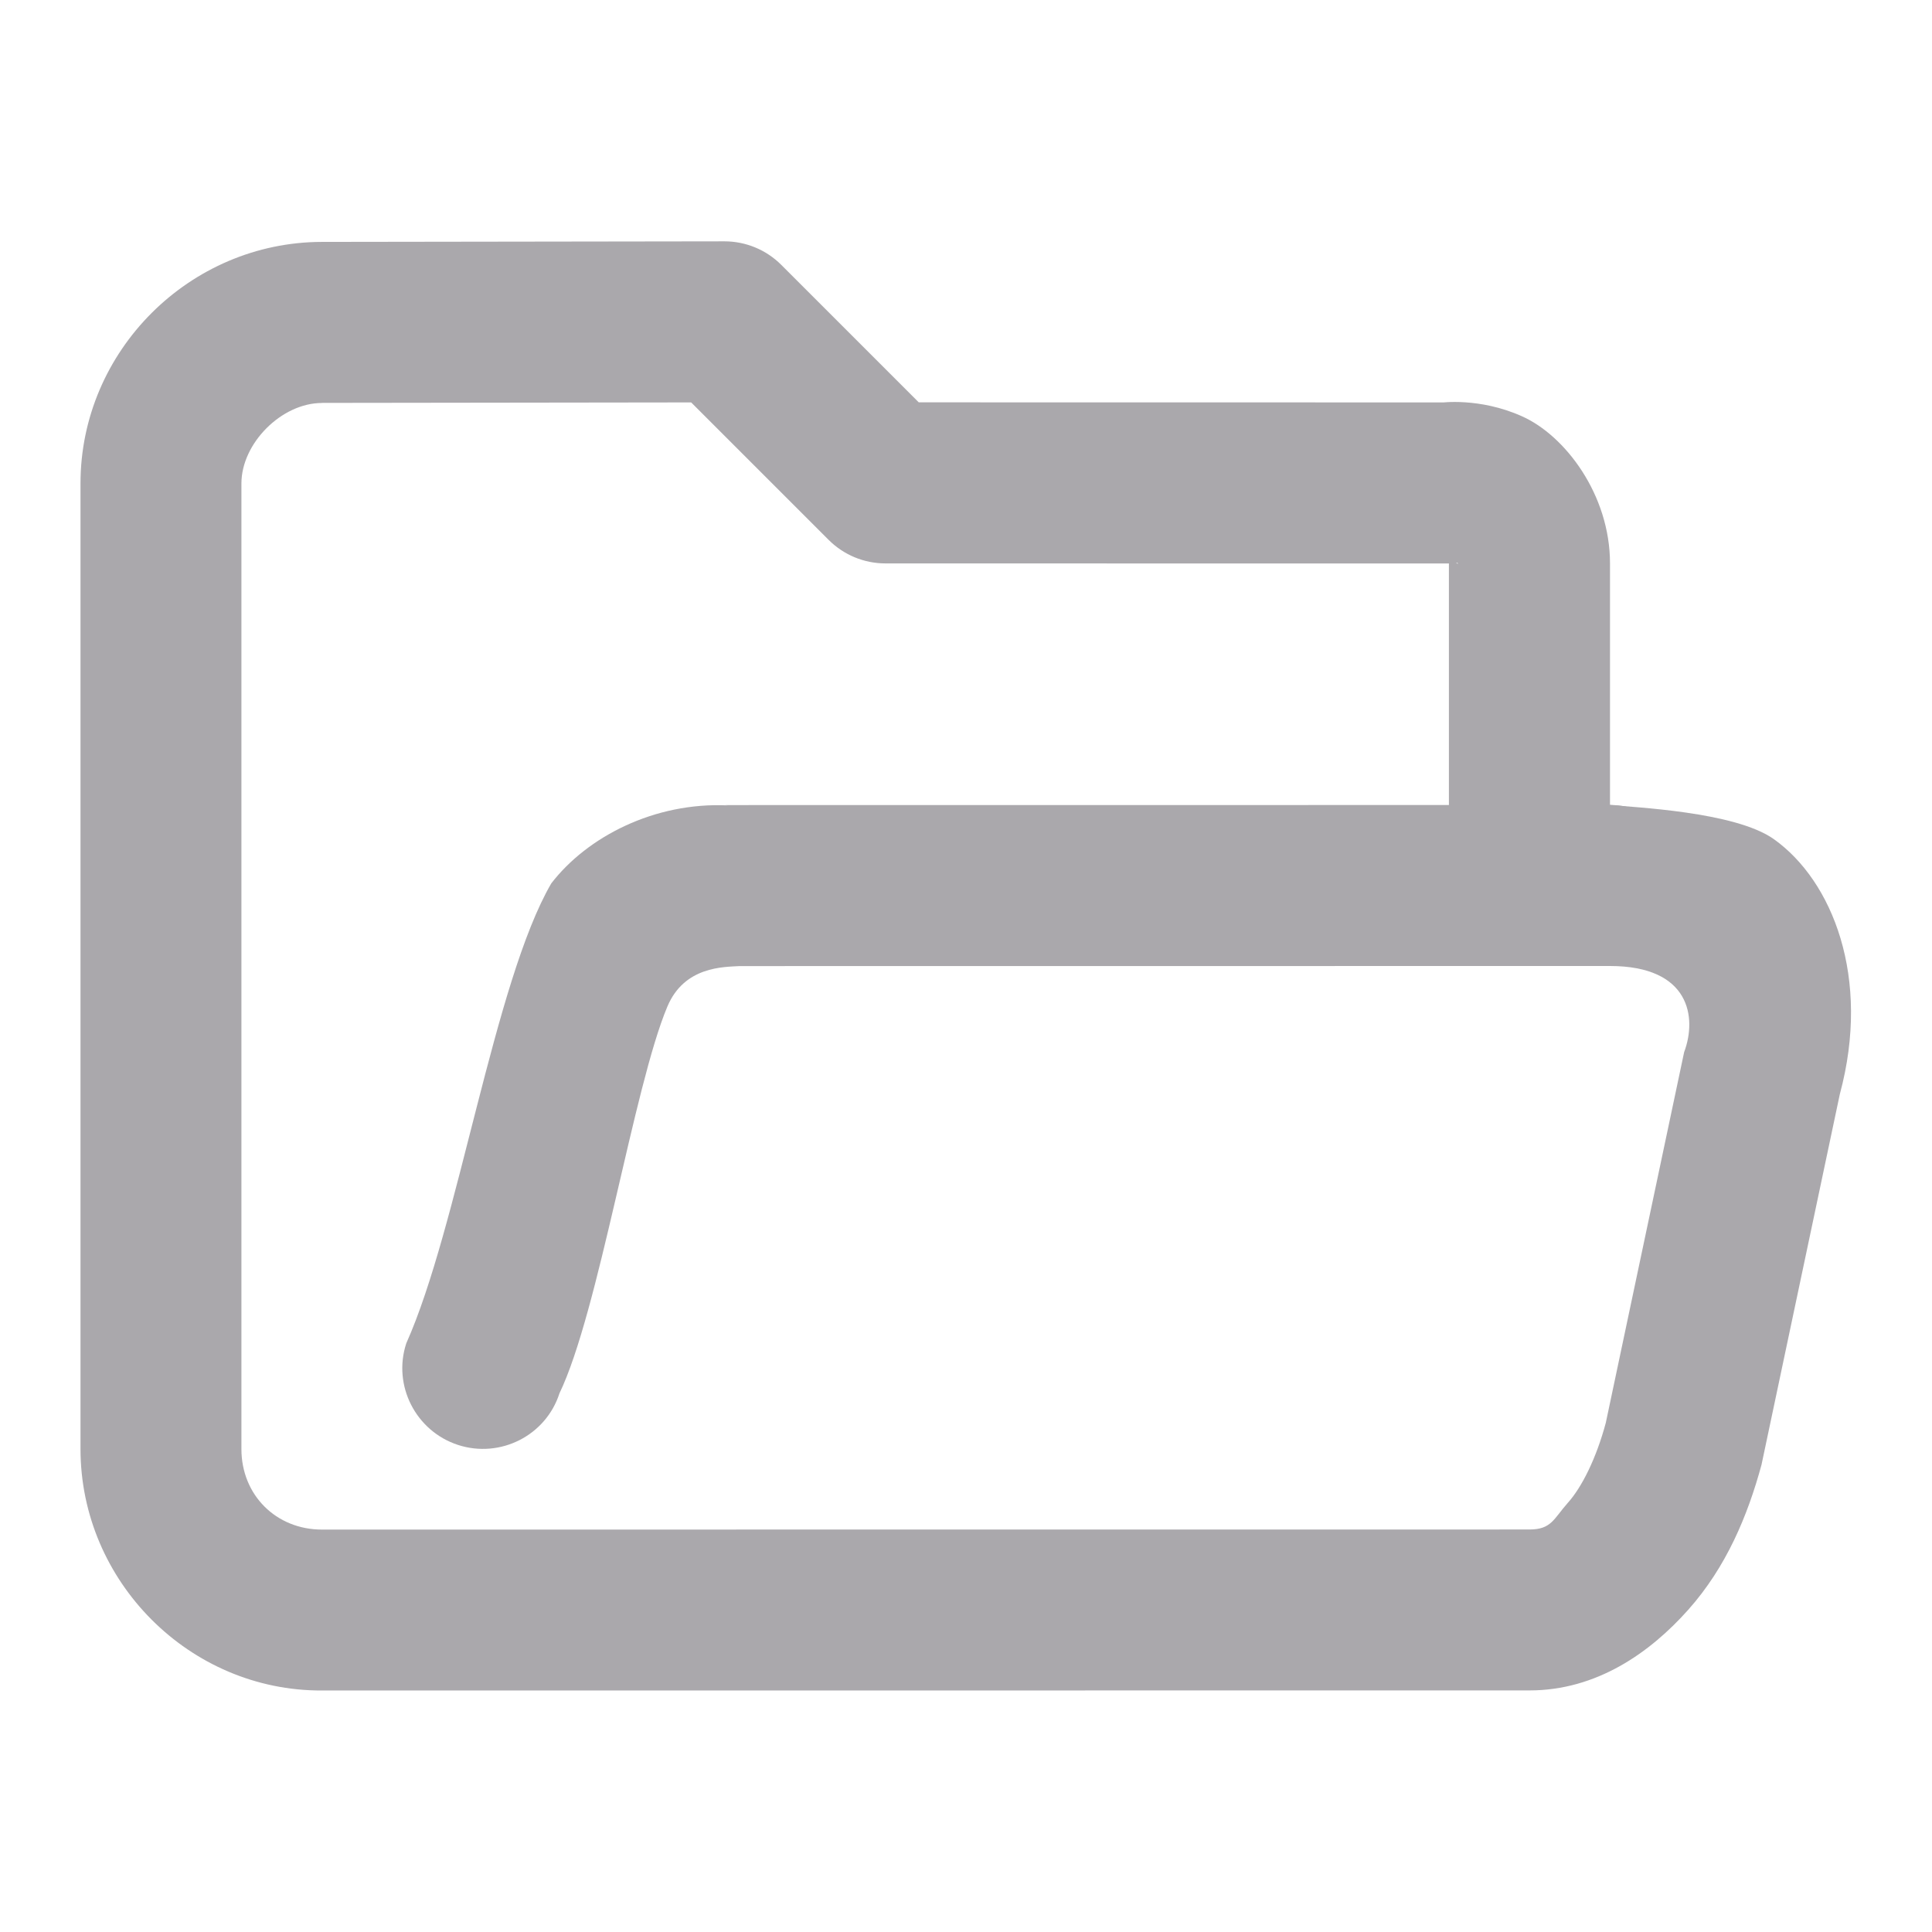 <svg viewBox="0 0 24 24" xmlns="http://www.w3.org/2000/svg"><g fill="#aaa8ac" transform="translate(1 3.006)"><path d="m3-.001c-1.645.002-3 1.355-3 3v11.995c0 1.645 1.355 3.007 3 3l15-.001c.832-0 1.496-.467 1.972-1.002.473-.531.738-1.168.91-1.801l.973-4.604c.391-1.449-.094-2.652-.82-3.168-.484-.344-1.75-.394-2.035-.425v-3c0-.855-.559-1.59-1.094-1.828-.531-.238-1.012-.168-1.012-.168l.105-.004-6.586-.001-1.707-1.707c-.188-.188-.441-.293-.707-.293zm0 2 4.586-.006 1.707 1.707c.188.188.441.293.707.293l7 .001c.035 0.0.07-.004.105-.008 0 0 .02.02-.012.004-.035-.012-.094-.25-.094.004v4.001c0 .551 1.449.999 2 .999 1 0 1.082.644.922 1.07l-.973 4.604c-.117.438-.297.801-.473.996-.176.199-.203.33-.476.33l-15 .001c-.57 0-1-.43-1-1v-11.995c0-.5.5-1 1-1z"/><path d="m8 6.995.043.004c-.914-.043-1.75.391-2.195.969-.711 1.223-1.156 4.272-1.801 5.713-.172.523.117 1.09.641 1.262.527.172 1.094-.117 1.262-.641.488-1.012.922-3.811 1.34-4.803.211-.504.703-.492.898-.504l10.812-.001c.551-0 1-.449 1-1s-.449-1-1-1z"/></g></svg>